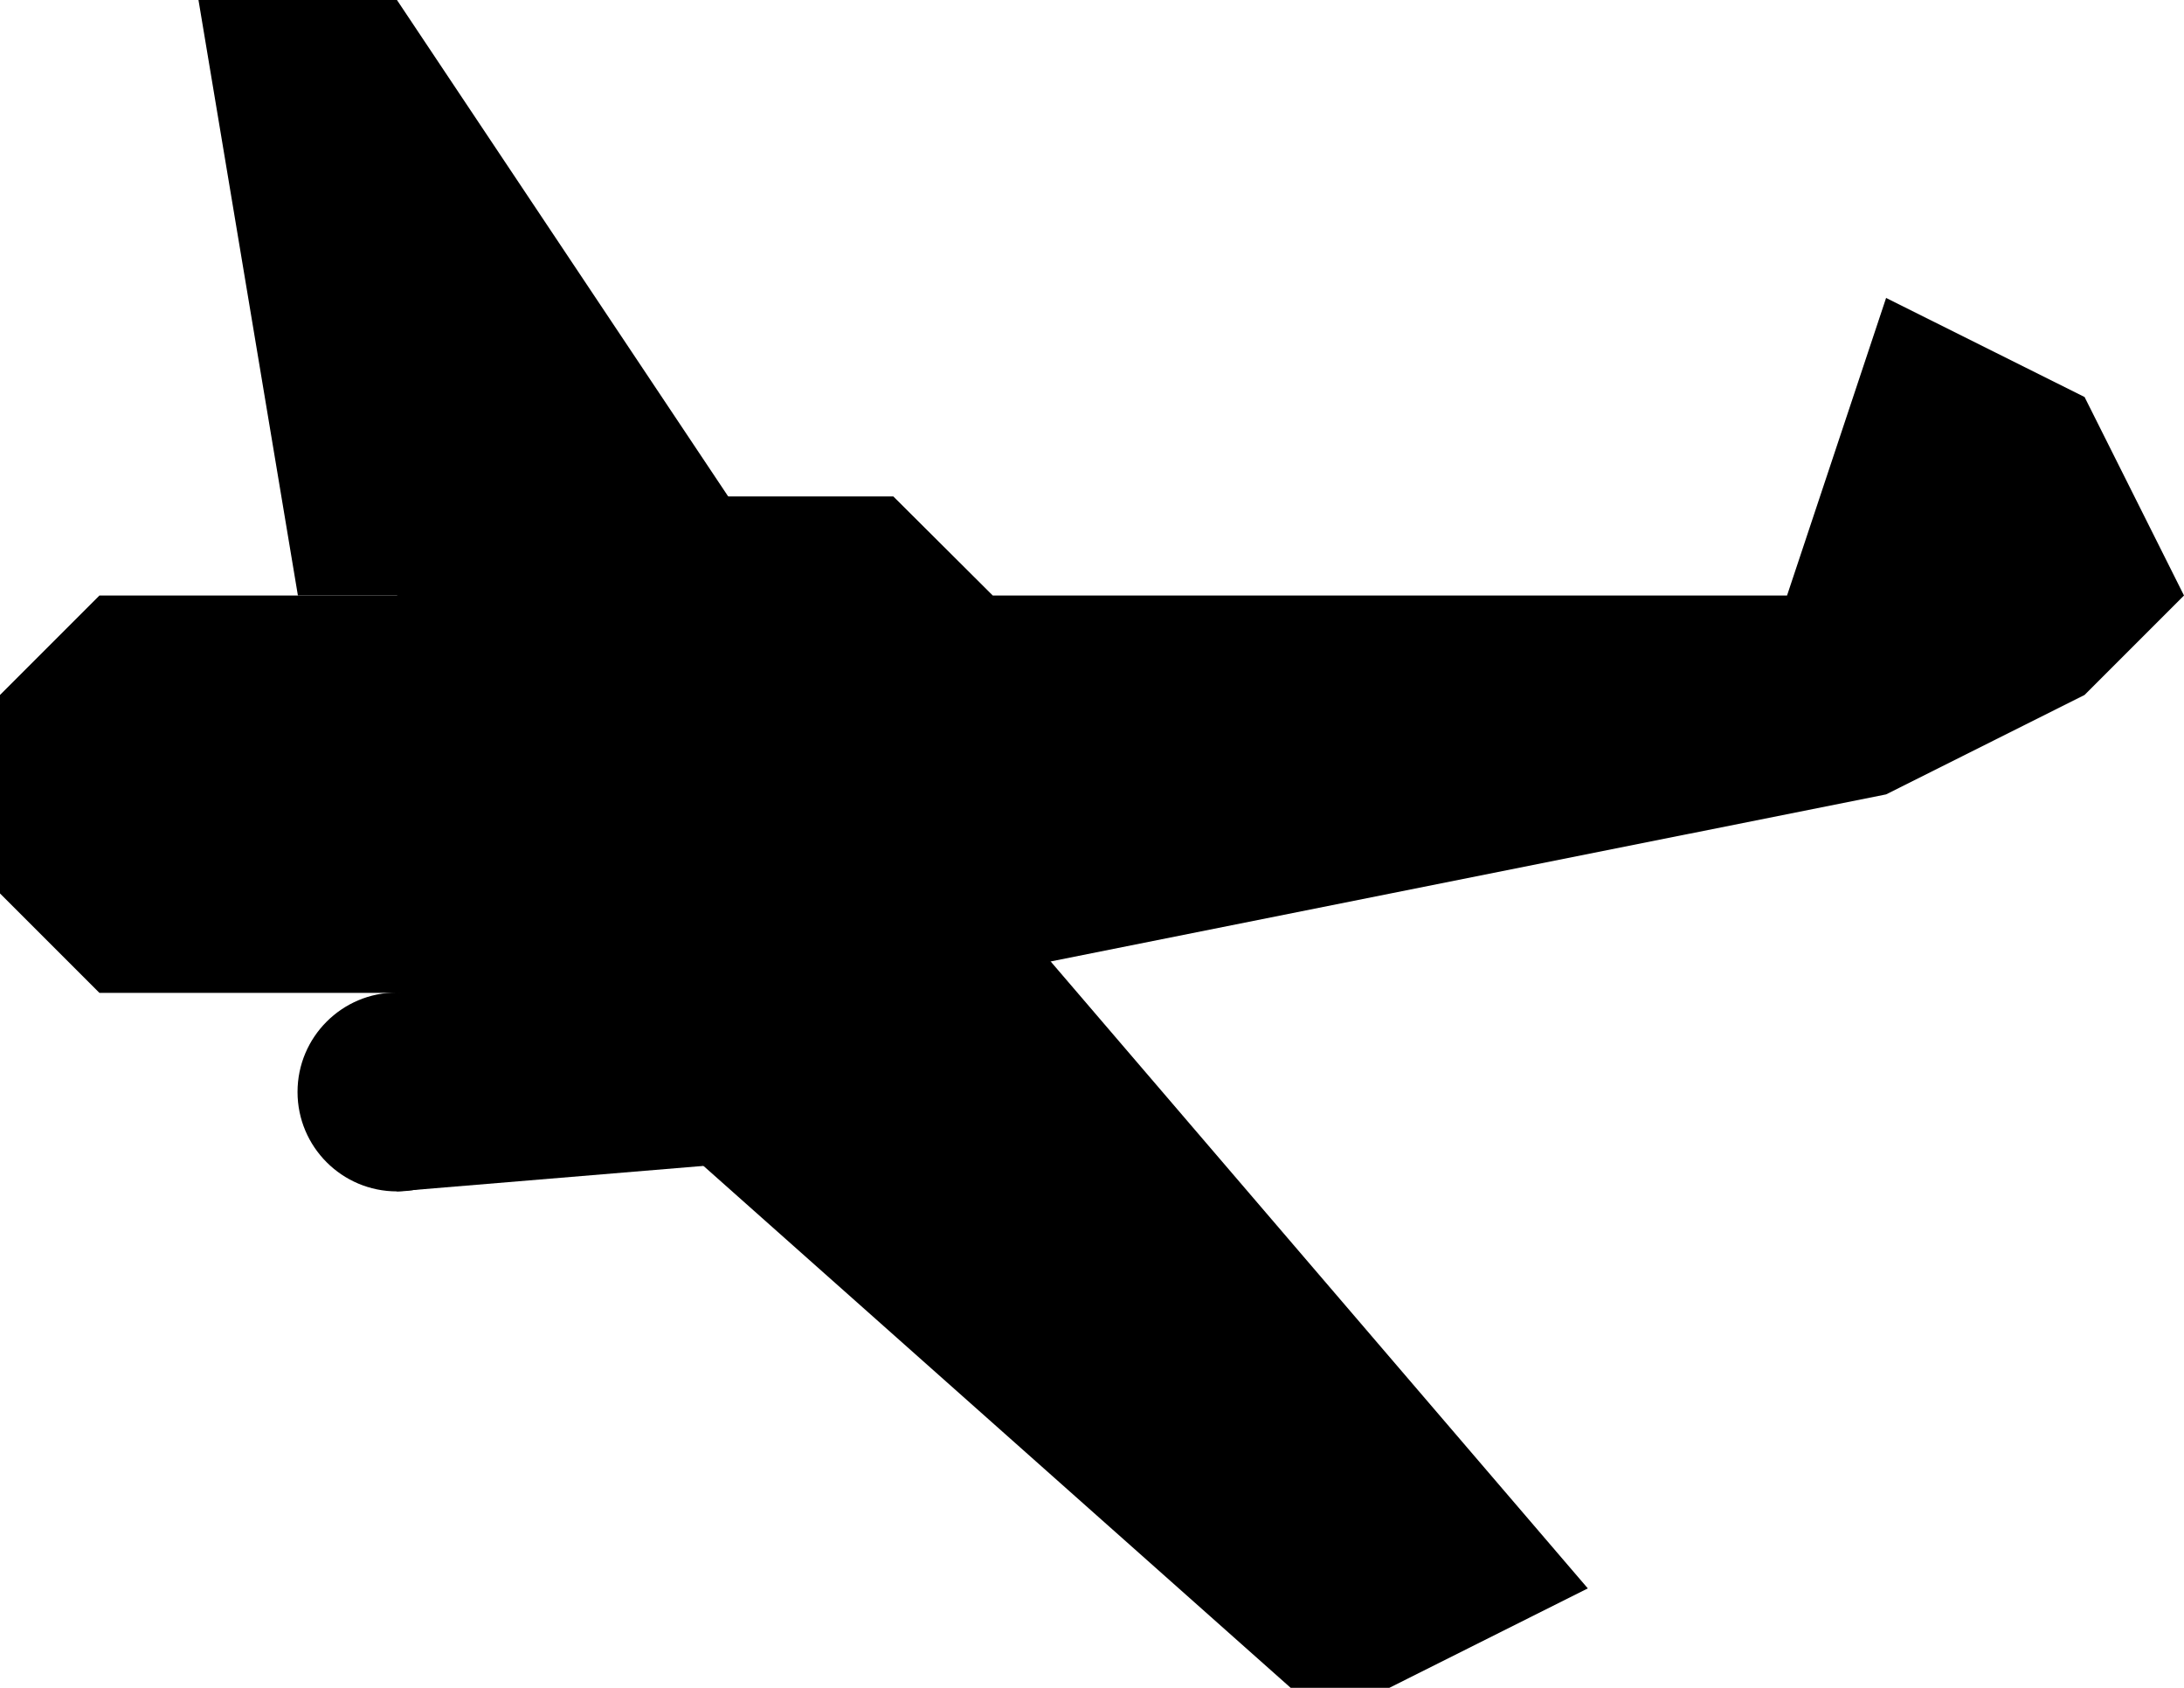 <?xml version="1.0" encoding="UTF-8" standalone="no"?>
<!-- Created with Inkscape (http://www.inkscape.org/) -->

<svg
   width="22"
   height="17"
   viewBox="0 0 5.821 4.498"
   version="1.1"
   id="svg5"
   inkscape:version="1.2.1 (9c6d41e410, 2022-07-14)"
   sodipodi:docname="bomber.svg"
   xmlns:inkscape="http://www.inkscape.org/namespaces/inkscape"
   xmlns:sodipodi="http://sodipodi.sourceforge.net/DTD/sodipodi-0.dtd"
   xmlns="http://www.w3.org/2000/svg"
   xmlns:svg="http://www.w3.org/2000/svg">
  <sodipodi:namedview
     id="namedview7"
     pagecolor="#ffffff"
     bordercolor="#000000"
     borderopacity="0.25"
     inkscape:showpageshadow="2"
     inkscape:pageopacity="0.0"
     inkscape:pagecheckerboard="0"
     inkscape:deskcolor="#d1d1d1"
     inkscape:document-units="mm"
     showgrid="true"
     inkscape:zoom="8.6174175"
     inkscape:cx="-4.6997839"
     inkscape:cy="-0.81230833"
     inkscape:window-width="1920"
     inkscape:window-height="1009"
     inkscape:window-x="-8"
     inkscape:window-y="-8"
     inkscape:window-maximized="1"
     inkscape:current-layer="layer1">
    <inkscape:grid
       type="xygrid"
       id="grid9"
       originx="0"
       originy="0" />
  </sodipodi:namedview>
  <defs
     id="defs2" />
  <g
     inkscape:label="Layer 1"
     inkscape:groupmode="layer"
     id="layer1">
    <path
       id="rect284"
       style="fill-rule:evenodd;stroke-width:0.529;stroke-linejoin:bevel"
       d="M 6.6666666e-8,1.852 0.265,1.587 H 1.058 L 1.323,1.323 H 2.381 L 2.646,1.587 H 4.763 L 5.027,0.794 5.556,1.058 5.821,1.587 5.556,1.852 5.027,2.117 2.381,2.646 H 0.265 L 6.6666666e-8,2.381 Z"
       sodipodi:nodetypes="cccccccccccccccc" />
    <path
       id="rect383"
       style="fill-rule:evenodd;stroke-width:0.529;stroke-linejoin:bevel"
       d="m 1.058,2.381 h 1.587 l 1.587,1.852 -0.529,0.265 H 3.44 Z"
       sodipodi:nodetypes="cccccc" />
    <path
       id="rect391"
       style="fill-rule:evenodd;stroke-width:0.529;stroke-linejoin:bevel"
       d="M 0.529,0 H 1.058 L 2.117,1.587 H 0.794 Z"
       sodipodi:nodetypes="ccccc" />
    <circle
       style="fill:#000000;fill-rule:evenodd;stroke-width:0.529;stroke-linejoin:bevel"
       id="path569"
       cx="1.058"
       cy="2.91"
       r="0.265" />
    <path
       id="rect571"
       style="fill-rule:evenodd;stroke-width:0.529;stroke-linejoin:bevel"
       d="m 1.058,2.646 1.587,-0.132 v 0.529 l -1.587,0.132 z"
       sodipodi:nodetypes="ccccc" />
  </g>
</svg>
